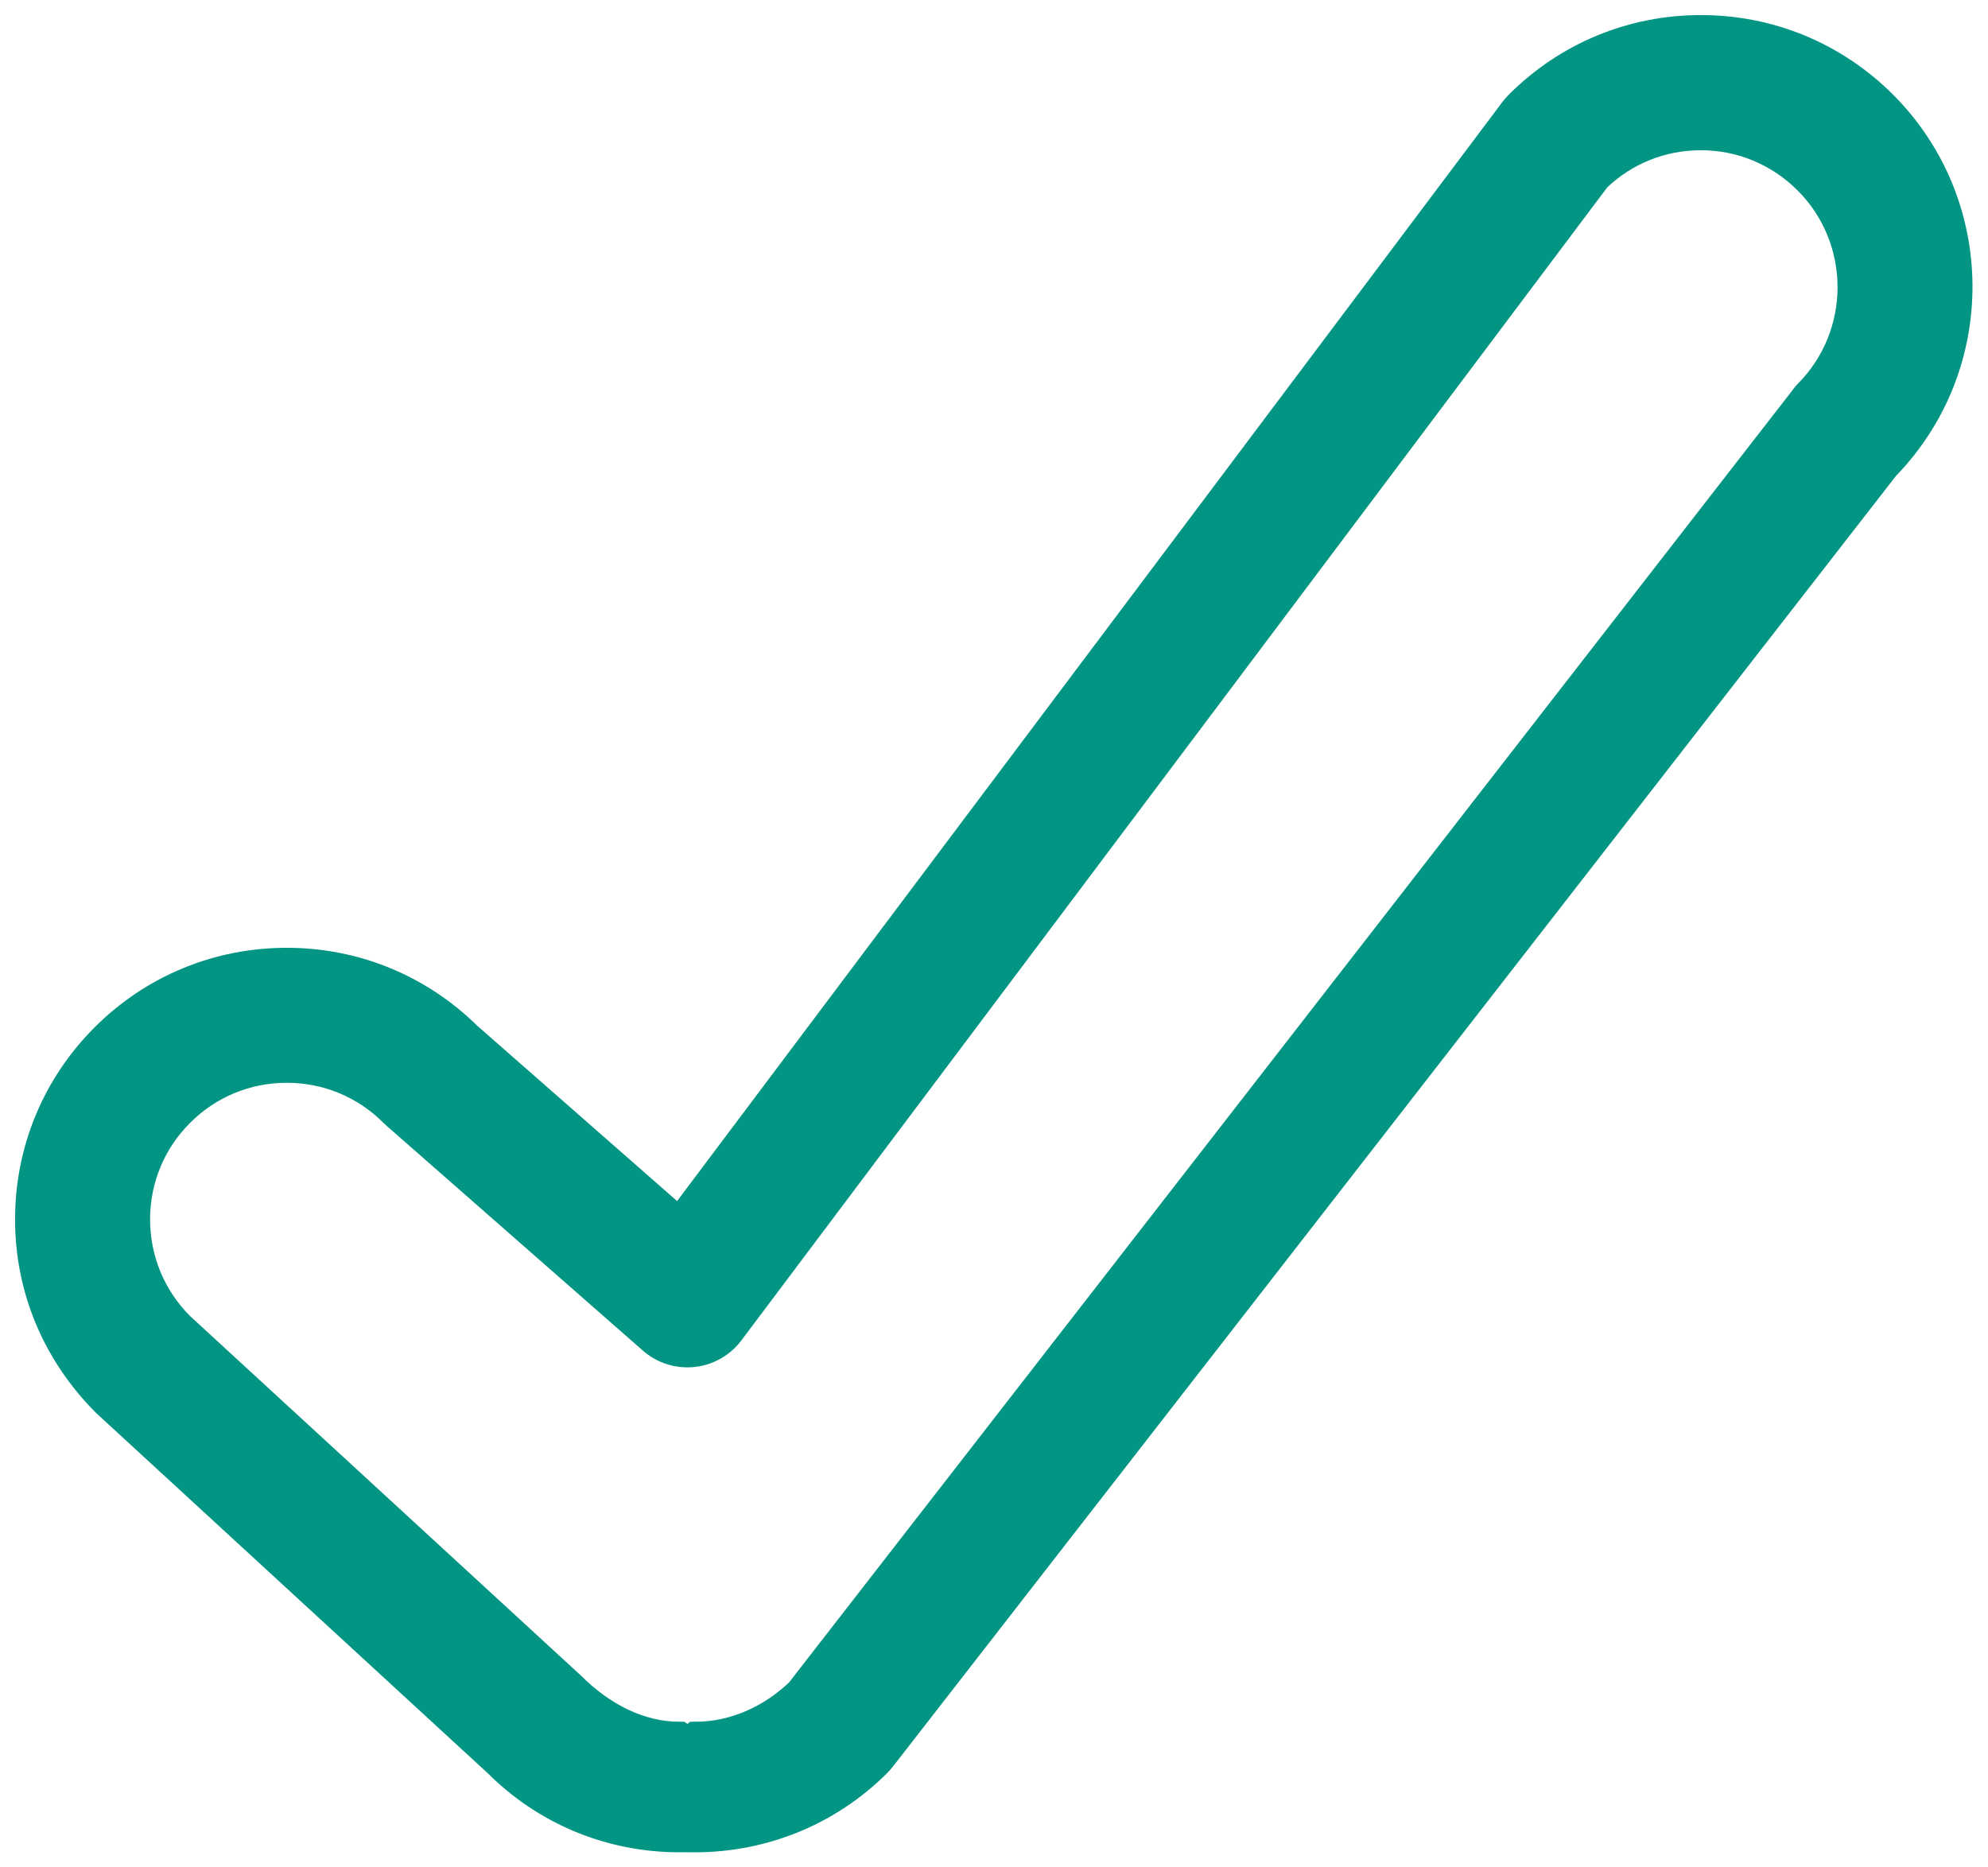 <svg width="66" height="62" viewBox="0 0 66 62" fill="none" xmlns="http://www.w3.org/2000/svg">
<path d="M22.559 60.999C20.28 60.999 18.142 60.115 16.537 58.511L3.547 46.562C1.886 44.903 1 42.763 1 40.486C1 38.211 1.886 36.072 3.495 34.462C5.105 32.853 7.244 31.968 9.52 31.968C11.775 31.968 13.898 32.839 15.502 34.421L22.555 40.609L50.282 3.681C50.332 3.616 50.385 3.554 50.444 3.496C52.054 1.885 54.195 1 56.469 1C58.745 1 60.885 1.886 62.495 3.496C65.788 6.79 65.815 12.134 62.575 15.463L29.247 58.349C29.203 58.405 29.155 58.46 29.103 58.512C27.437 60.177 25.188 61.06 22.823 60.997C22.735 60.998 22.648 60.999 22.559 60.999ZM9.521 35.45C8.175 35.45 6.91 35.974 5.958 36.926C5.006 37.877 4.483 39.141 4.483 40.486C4.483 41.831 5.007 43.098 5.958 44.05L18.948 55.999C19.947 56.997 21.211 57.665 22.559 57.665L22.756 57.808C22.8 57.808 22.843 57.808 22.888 57.808L23.08 57.665C24.395 57.665 25.63 57.097 26.569 56.194L59.888 13.283C59.932 13.227 59.979 13.154 60.032 13.103C61.996 11.137 61.996 7.933 60.032 5.969C59.079 5.017 57.815 4.488 56.468 4.488C55.161 4.488 53.929 4.981 52.988 5.883L24.213 44.204C23.921 44.592 23.481 44.84 22.999 44.889C22.52 44.939 22.036 44.787 21.672 44.466L13.166 37.004C13.138 36.98 13.11 36.953 13.083 36.926C12.132 35.974 10.867 35.45 9.521 35.45Z" fill="#039583" stroke="#039583"/>
</svg>
